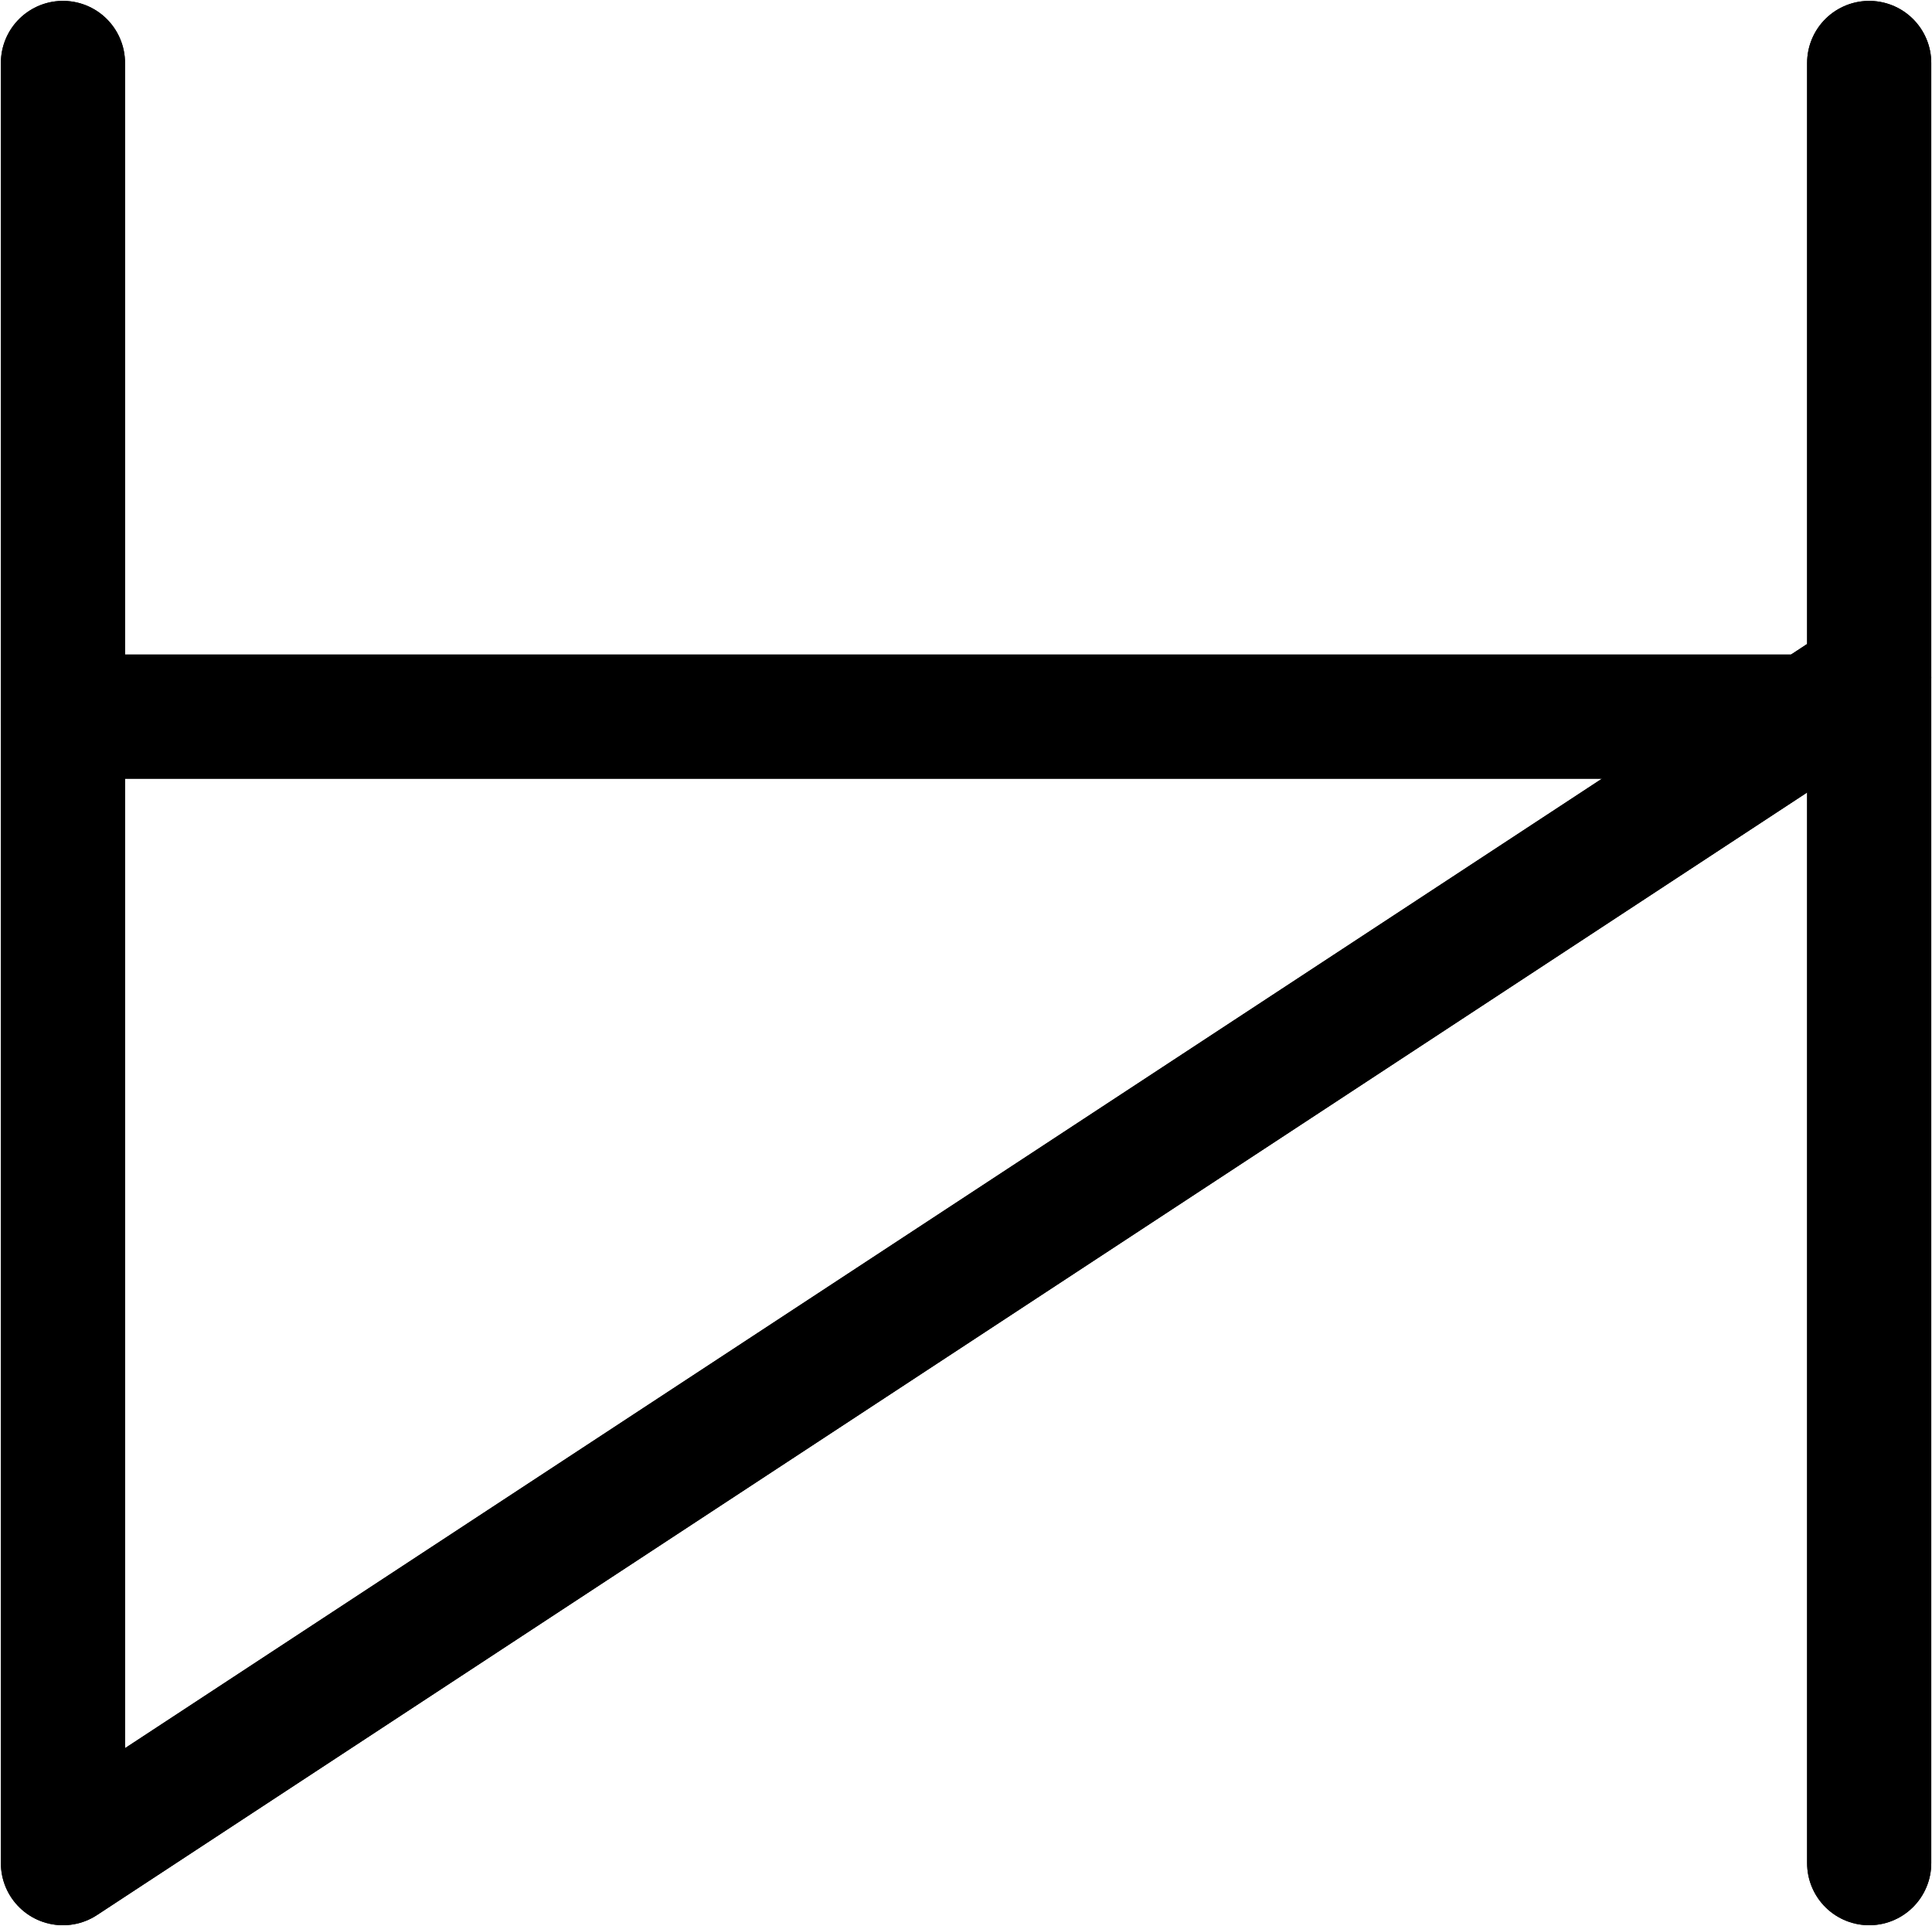 <?xml version="1.0" encoding="UTF-8"?>
<svg xmlns:foaf="http://xmlns.com/foaf/0.1/" xmlns:svg="http://www.w3.org/2000/svg"
     xmlns:dc="http://purl.org/dc/elements/1.1/"
     xmlns:crm="http://www.cidoc-crm.org/cidoc-crm/"
     xmlns="http://www.w3.org/2000/svg"
     xmlns:sodipodi="http://sodipodi.sourceforge.net/DTD/sodipodi-0.dtd"
     xmlns:cc="http://creativecommons.org/ns#"
     xmlns:inkscape="http://www.inkscape.org/namespaces/inkscape"
     xmlns:nmo="http://nomisma.org/ontology#"
     xmlns:rdf="http://www.w3.org/1999/02/22-rdf-syntax-ns#"
     id="Export"
     viewBox="0 0 311.262 310.285"
     version="1.1"
     sodipodi:docname="monogram.bop.172.svg"
     width="311.262"
     height="310.285"
     inkscape:version="0.92.5 (2060ec1f9f, 2020-04-08)">
   <sodipodi:namedview pagecolor="#ffffff" bordercolor="#666666" borderopacity="1"
                       objecttolerance="10"
                       gridtolerance="10"
                       guidetolerance="10"
                       inkscape:pageopacity="0"
                       inkscape:pageshadow="2"
                       inkscape:window-width="640"
                       inkscape:window-height="480"
                       id="namedview21"
                       showgrid="false"
                       inkscape:zoom="0.44277674"
                       inkscape:cx="156.64242"
                       inkscape:cy="162.64242"
                       inkscape:window-x="88"
                       inkscape:window-y="27"
                       inkscape:window-maximized="0"
                       inkscape:current-layer="Export"/>
   <defs id="defs4">
      <style id="style2">.cls-1{fill:none;stroke:#000;stroke-linecap:round;stroke-linejoin:round;stroke-width:20px;}</style>
   </defs>
   <title property="dc:title">Monogram 168</title>
   <desc proprety="dc:description">Monogram 168 published by Nomisma.org. See matching URIs and bibliographic references for further information about the usage of this symbol on coinage.</desc>
   <polyline class="cls-1" points="120 129 120 419 411 228" id="polyline8"
             style="fill:none;stroke:#000000;stroke-width:20px;stroke-linecap:round;stroke-linejoin:round"
             transform="translate(-109.858,-118.858)"/>
   <line class="cls-1" x1="301.142" y1="300.142" x2="301.142" y2="10.142"
         id="line10"
         style="fill:none;stroke:#000000;stroke-width:20px;stroke-linecap:round;stroke-linejoin:round"/>
   <line class="cls-1" x1="10.142" y1="115.442" x2="291.382" y2="115.442"
         id="line12"
         style="fill:none;stroke:#000000;stroke-width:20px;stroke-linecap:round;stroke-linejoin:round"/>
   <polyline class="cls-1" points="120 129 120 419 411 228" id="polyline14"
             style="fill:none;stroke:#000000;stroke-width:20px;stroke-linecap:round;stroke-linejoin:round"
             transform="translate(-109.858,-118.858)"/>
   <line class="cls-1" x1="301.142" y1="300.142" x2="301.142" y2="10.142"
         id="line16"
         style="fill:none;stroke:#000000;stroke-width:20px;stroke-linecap:round;stroke-linejoin:round"/>
   <line class="cls-1" x1="10.142" y1="115.442" x2="291.382" y2="115.442"
         id="line18"
         style="fill:none;stroke:#000000;stroke-width:20px;stroke-linecap:round;stroke-linejoin:round"/>
</svg>
